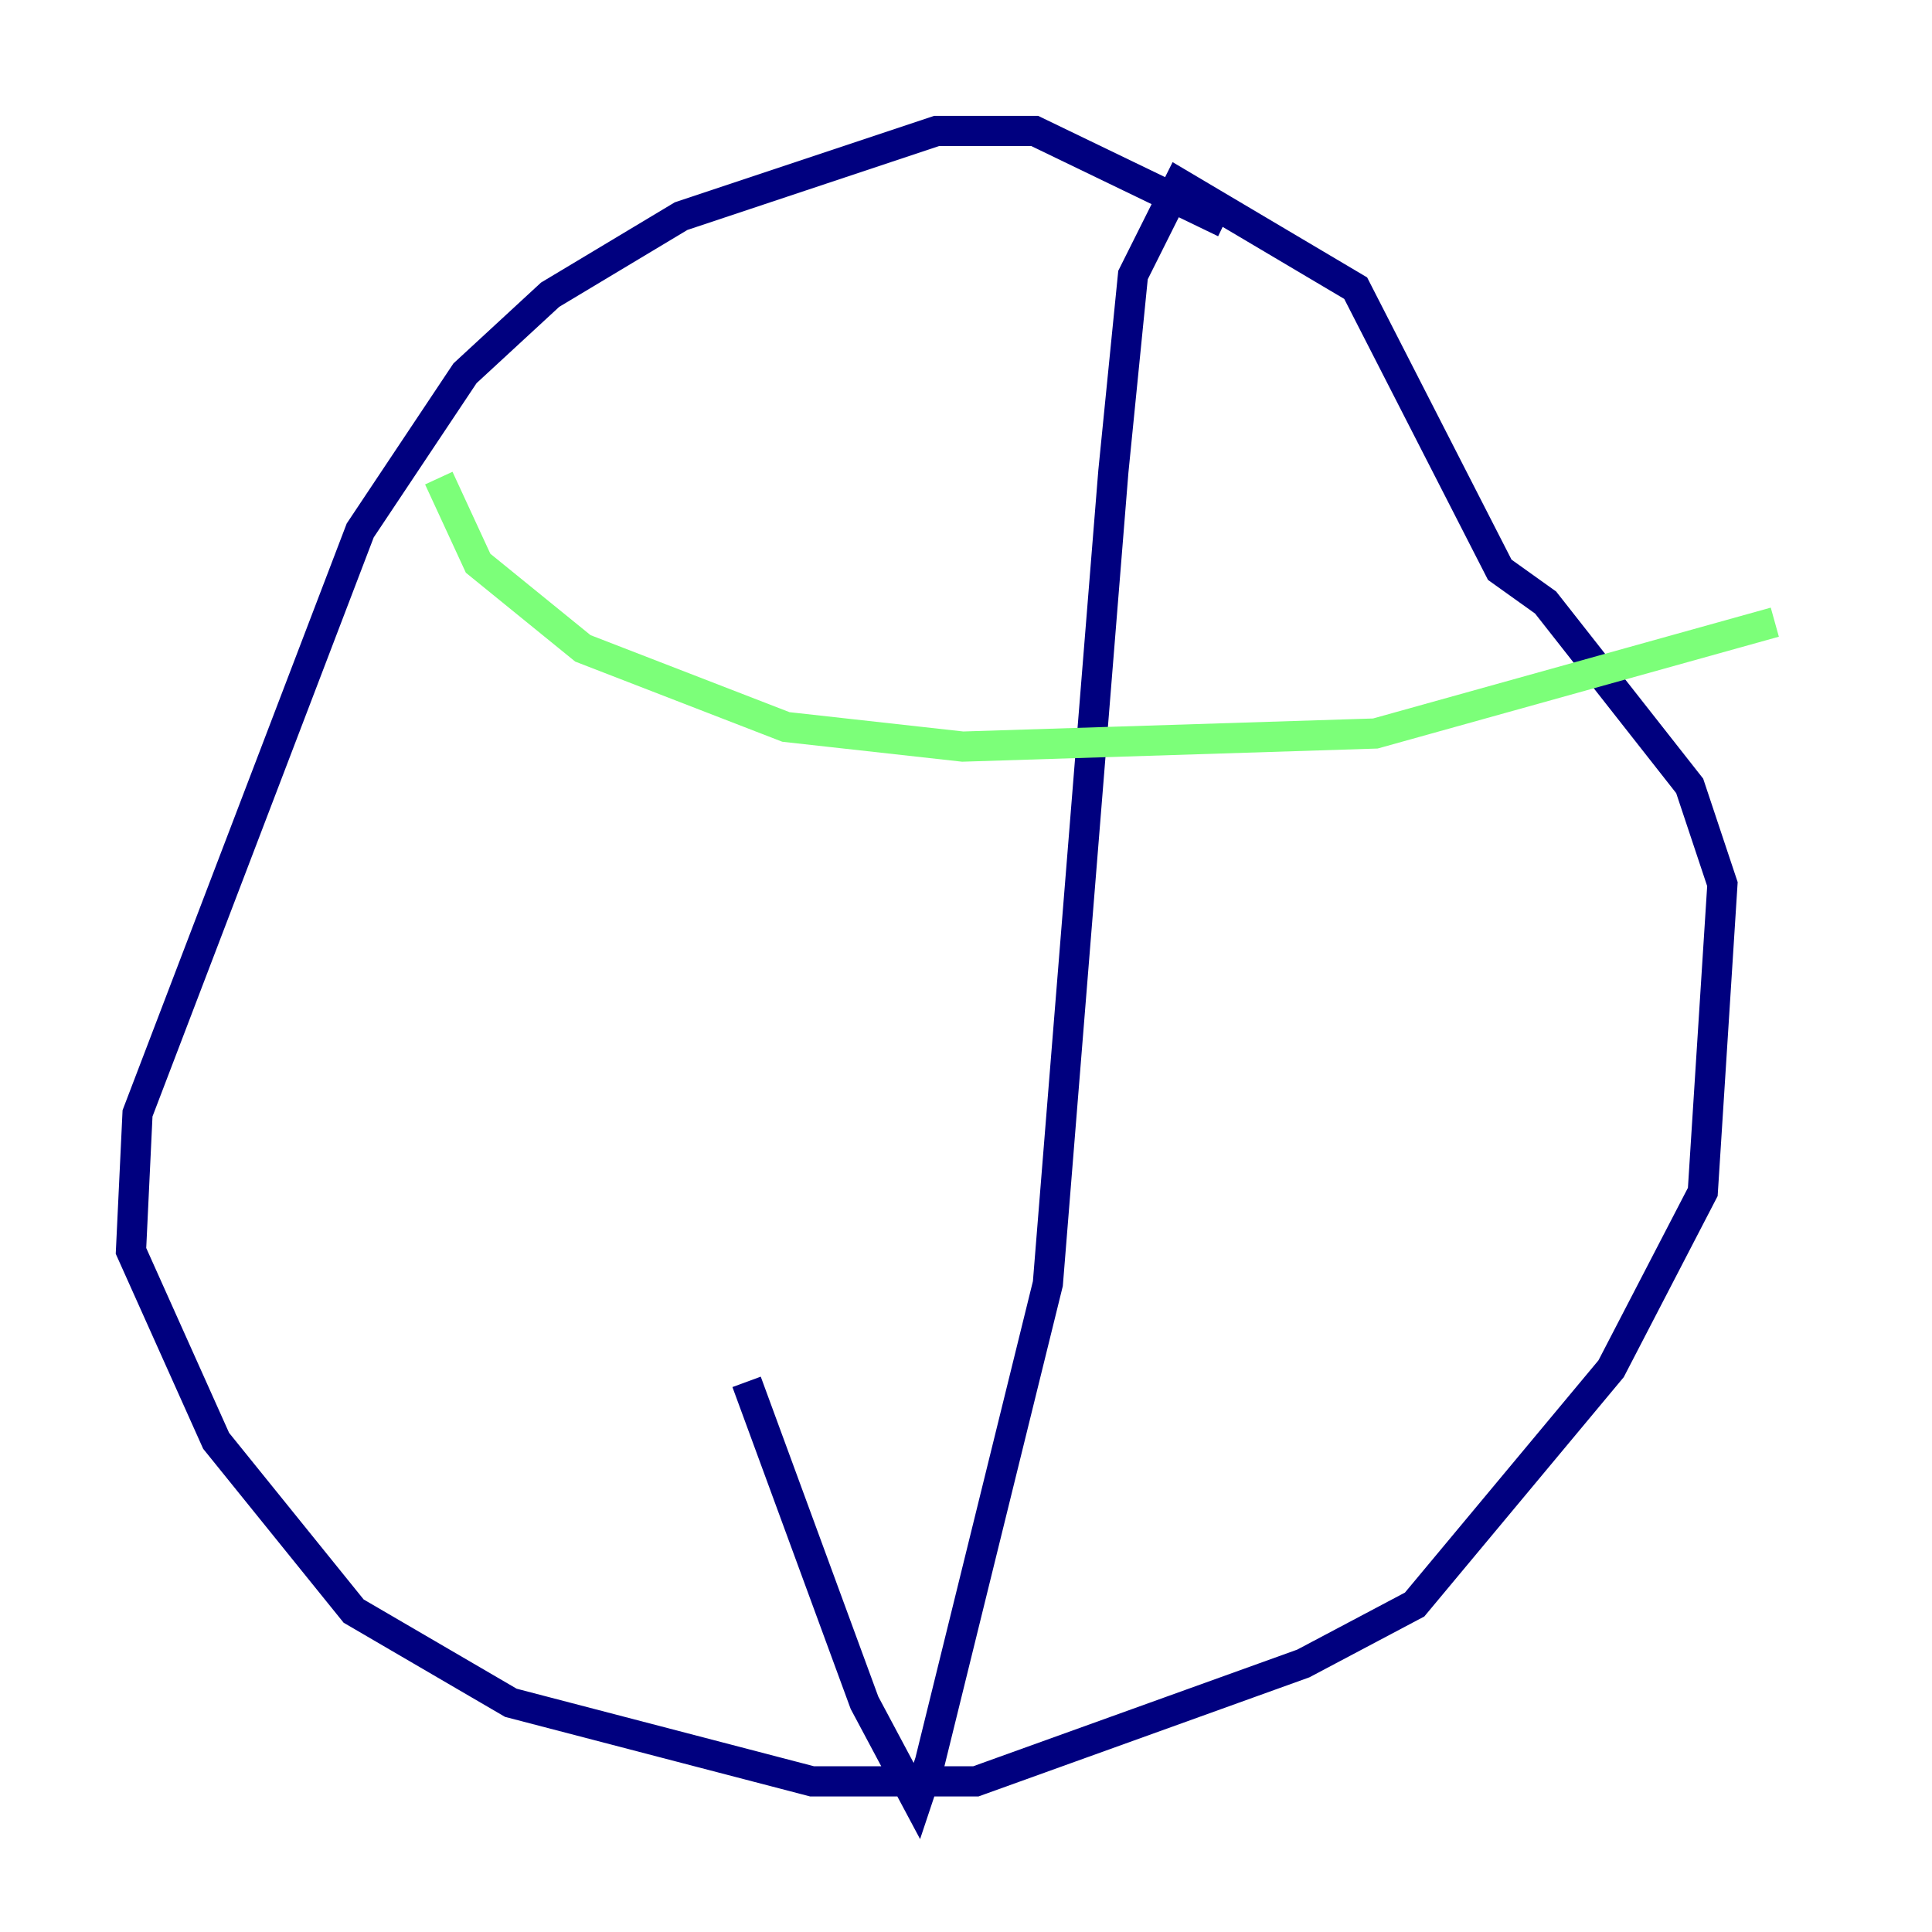 <?xml version="1.0" encoding="utf-8" ?>
<svg baseProfile="tiny" height="128" version="1.2" viewBox="0,0,128,128" width="128" xmlns="http://www.w3.org/2000/svg" xmlns:ev="http://www.w3.org/2001/xml-events" xmlns:xlink="http://www.w3.org/1999/xlink"><defs /><polyline fill="none" points="81.139,14.752 68.556,8.678 62.047,8.678 45.125,14.319 36.447,19.525 30.807,24.732 23.864,35.146 9.112,73.763 8.678,82.875 14.319,95.458 23.43,106.739 33.844,112.814 53.803,118.02 64.651,118.02 86.346,110.21 93.722,106.305 106.739,90.685 112.814,78.969 114.115,58.576 111.946,52.068 102.4,39.919 99.363,37.749 89.817,19.091 78.102,12.149 75.064,18.224 73.763,31.241 69.424,85.044 61.614,116.719 60.746,119.322 57.275,112.814 49.464,91.552" stroke="#00007f" stroke-width="2" /><polyline fill="none" points="29.071,31.675 31.675,37.315 38.617,42.956 52.068,48.163 63.783,49.464 91.119,48.597 117.586,41.22" stroke="#7cff79" stroke-width="2" /><polyline fill="none" points="21.261,58.142 21.261,58.142" stroke="#7f0000" stroke-width="2" /></svg>